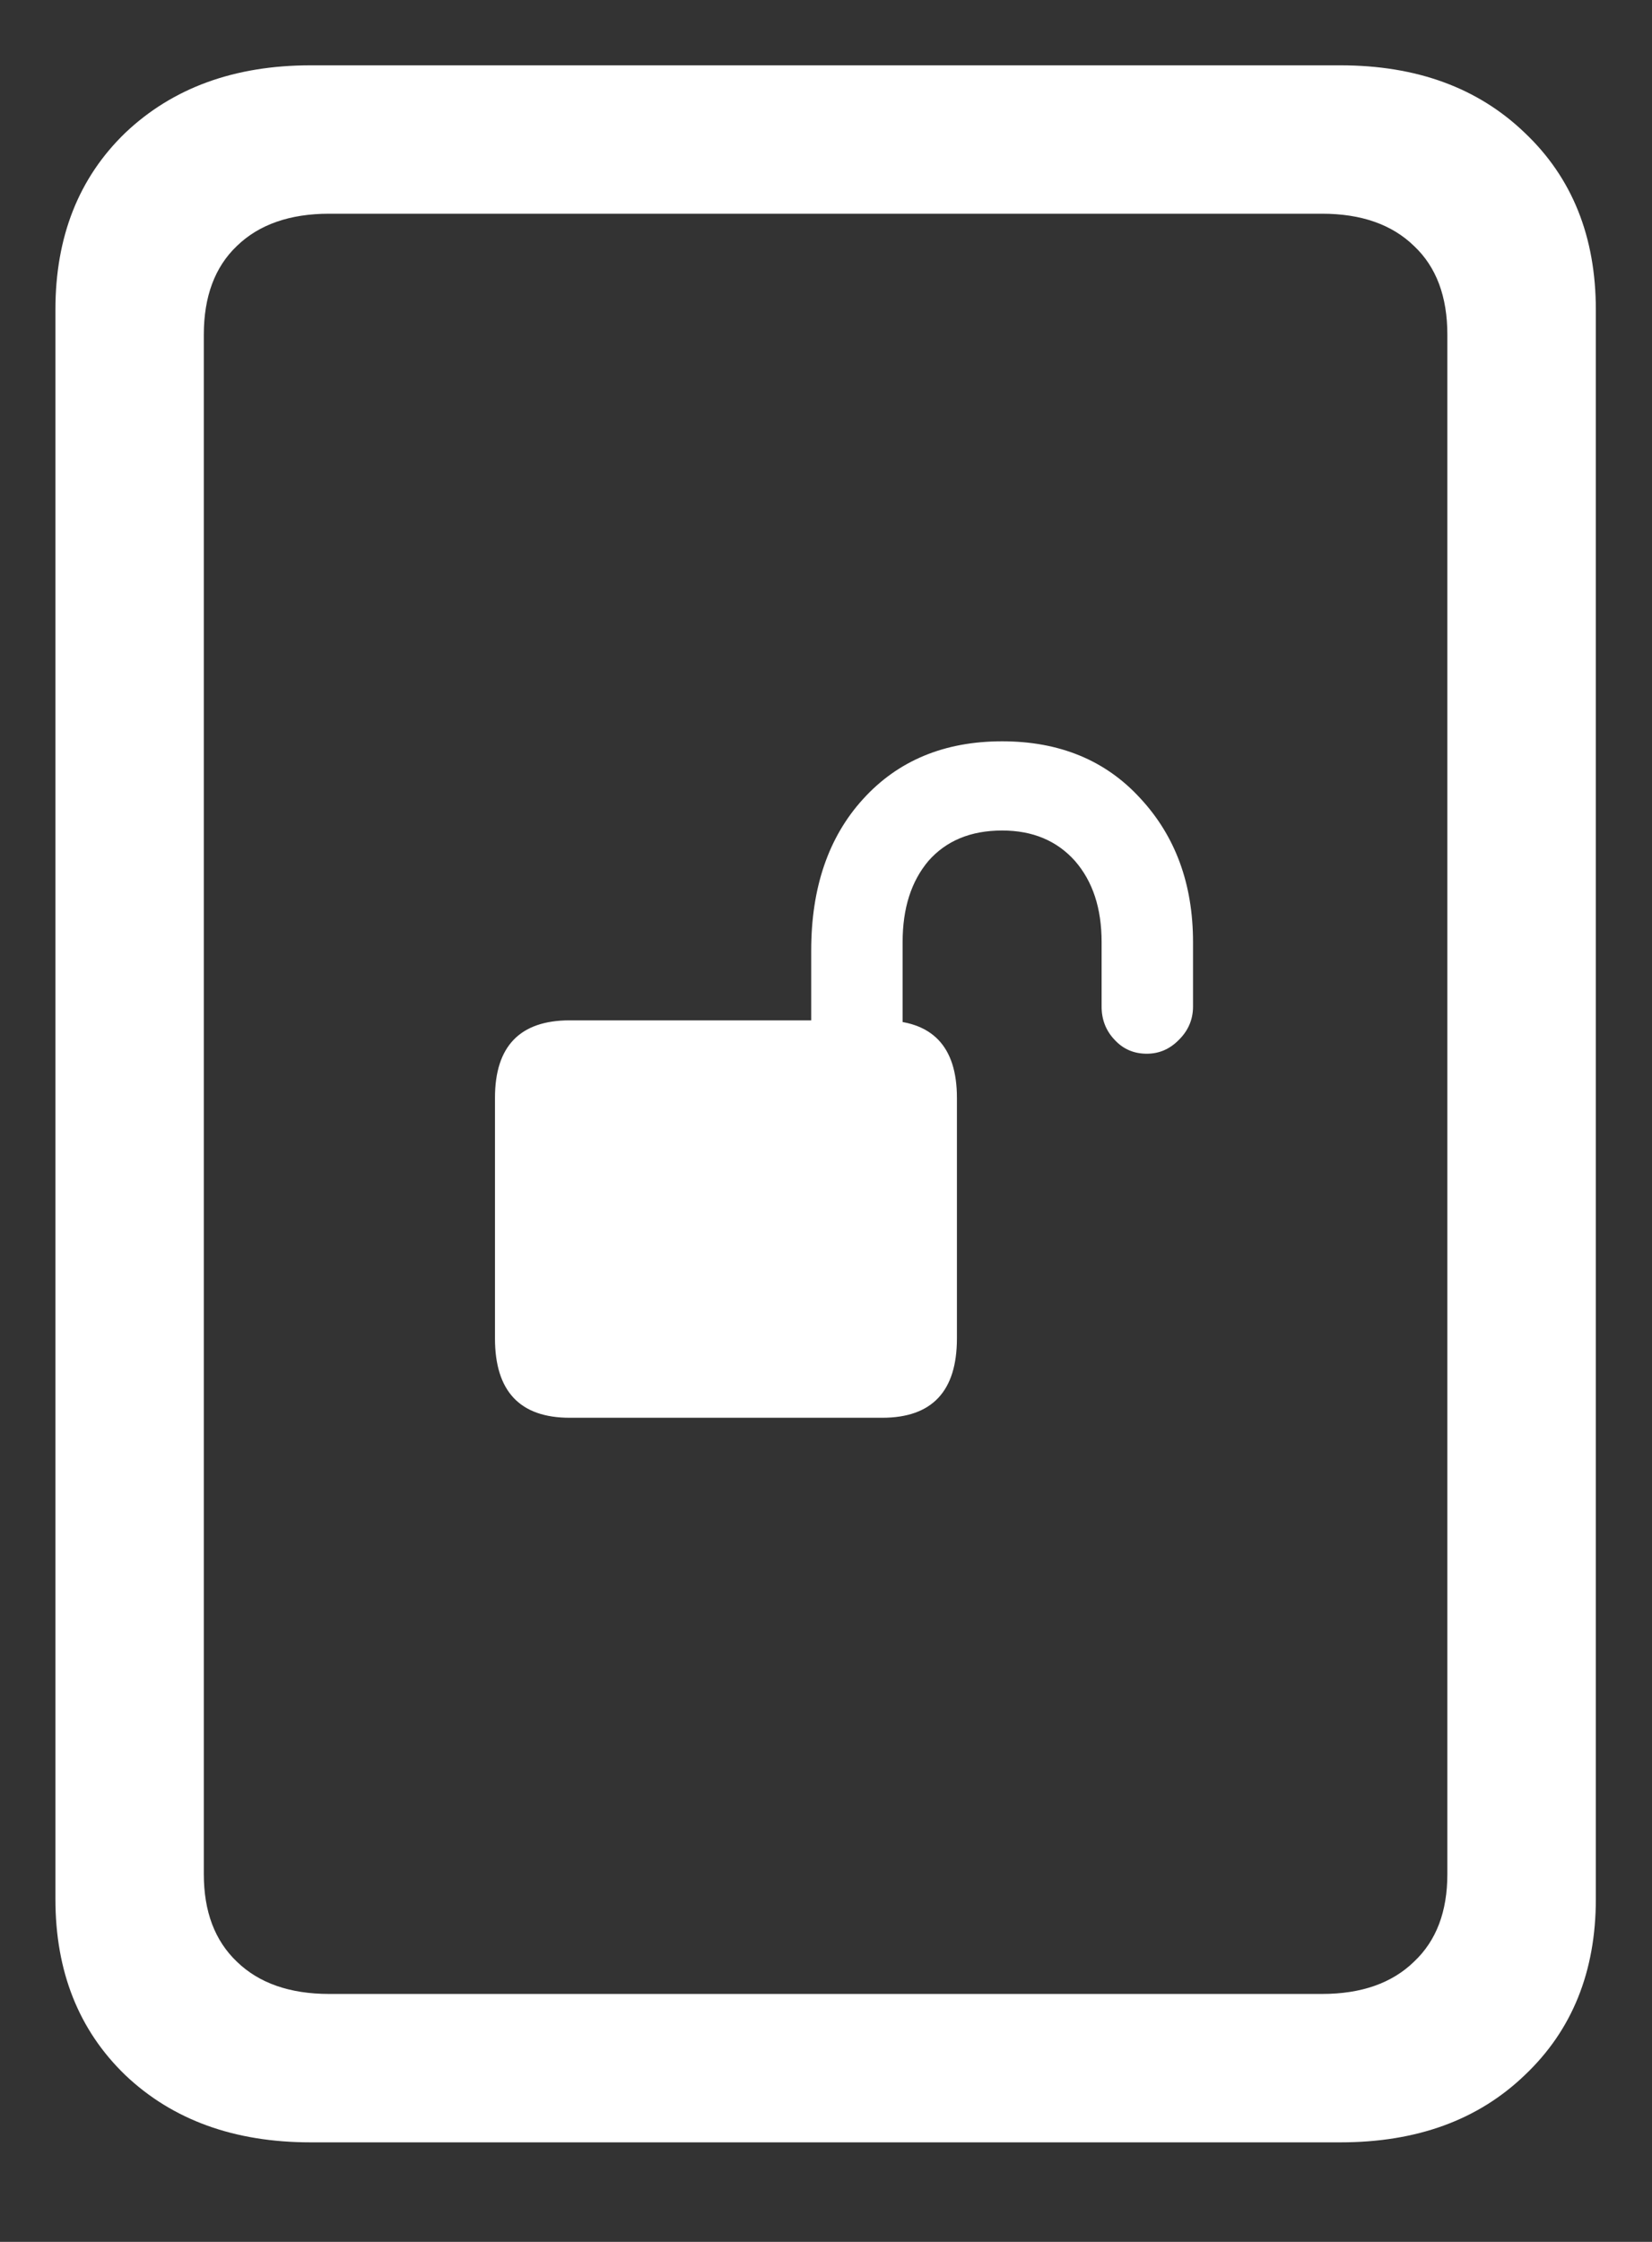 <?xml version="1.0" encoding="UTF-8"?>
<svg xmlns="http://www.w3.org/2000/svg" xmlns:xlink="http://www.w3.org/1999/xlink" width="24" height="32.571" viewBox="0 0 24 32.571" version="1.1">
<rect x="0" y="0" width="24" height="32.571" fill="#333333" stroke="none"/>
<g id="surface1">
<path style=" stroke:none;fill-rule:nonzero;fill:rgb(100%,100%,100%);fill-opacity:1;" d="M 0.805 27.59 C 0.805 28.645 1.145 29.496 1.82 30.148 C 2.508 30.801 3.406 31.125 4.512 31.125 L 19.473 31.125 C 20.582 31.125 21.473 30.801 22.152 30.148 C 22.84 29.496 23.184 28.645 23.184 27.59 L 23.184 4.5 C 23.184 3.438 22.84 2.582 22.152 1.93 C 21.473 1.277 20.582 0.949 19.473 0.949 L 4.512 0.949 C 3.406 0.949 2.508 1.277 1.82 1.93 C 1.145 2.582 0.805 3.438 0.805 4.5 Z M 2.961 27.227 L 2.961 4.863 C 2.961 4.309 3.121 3.879 3.441 3.574 C 3.762 3.262 4.211 3.105 4.781 3.105 L 19.207 3.105 C 19.777 3.105 20.223 3.262 20.543 3.574 C 20.867 3.879 21.027 4.309 21.027 4.863 L 21.027 27.227 C 21.027 27.773 20.867 28.195 20.543 28.5 C 20.223 28.812 19.777 28.969 19.207 28.969 L 4.781 28.969 C 4.211 28.969 3.762 28.812 3.441 28.5 C 3.121 28.195 2.961 27.773 2.961 27.227 Z M 7.191 19.445 C 7.191 20.215 7.555 20.598 8.277 20.598 L 12.816 20.598 C 13.539 20.598 13.902 20.215 13.902 19.445 L 13.902 15.949 C 13.902 15.199 13.539 14.824 12.816 14.824 L 8.277 14.824 C 7.555 14.824 7.191 15.199 7.191 15.949 Z M 11.785 15.602 L 13.113 15.602 L 13.113 13.688 C 13.113 13.195 13.238 12.805 13.488 12.508 C 13.746 12.215 14.102 12.066 14.559 12.066 C 15.004 12.066 15.355 12.215 15.617 12.508 C 15.875 12.805 16.004 13.195 16.004 13.688 L 16.004 14.625 C 16.004 14.812 16.066 14.973 16.191 15.105 C 16.316 15.242 16.473 15.309 16.66 15.309 C 16.84 15.309 16.996 15.242 17.129 15.105 C 17.262 14.973 17.332 14.812 17.332 14.625 L 17.332 13.688 C 17.332 12.84 17.074 12.145 16.566 11.598 C 16.059 11.043 15.387 10.77 14.559 10.77 C 13.719 10.77 13.043 11.051 12.535 11.613 C 12.035 12.164 11.785 12.898 11.785 13.809 Z M 11.785 15.602 "/>
</g>
</svg>

